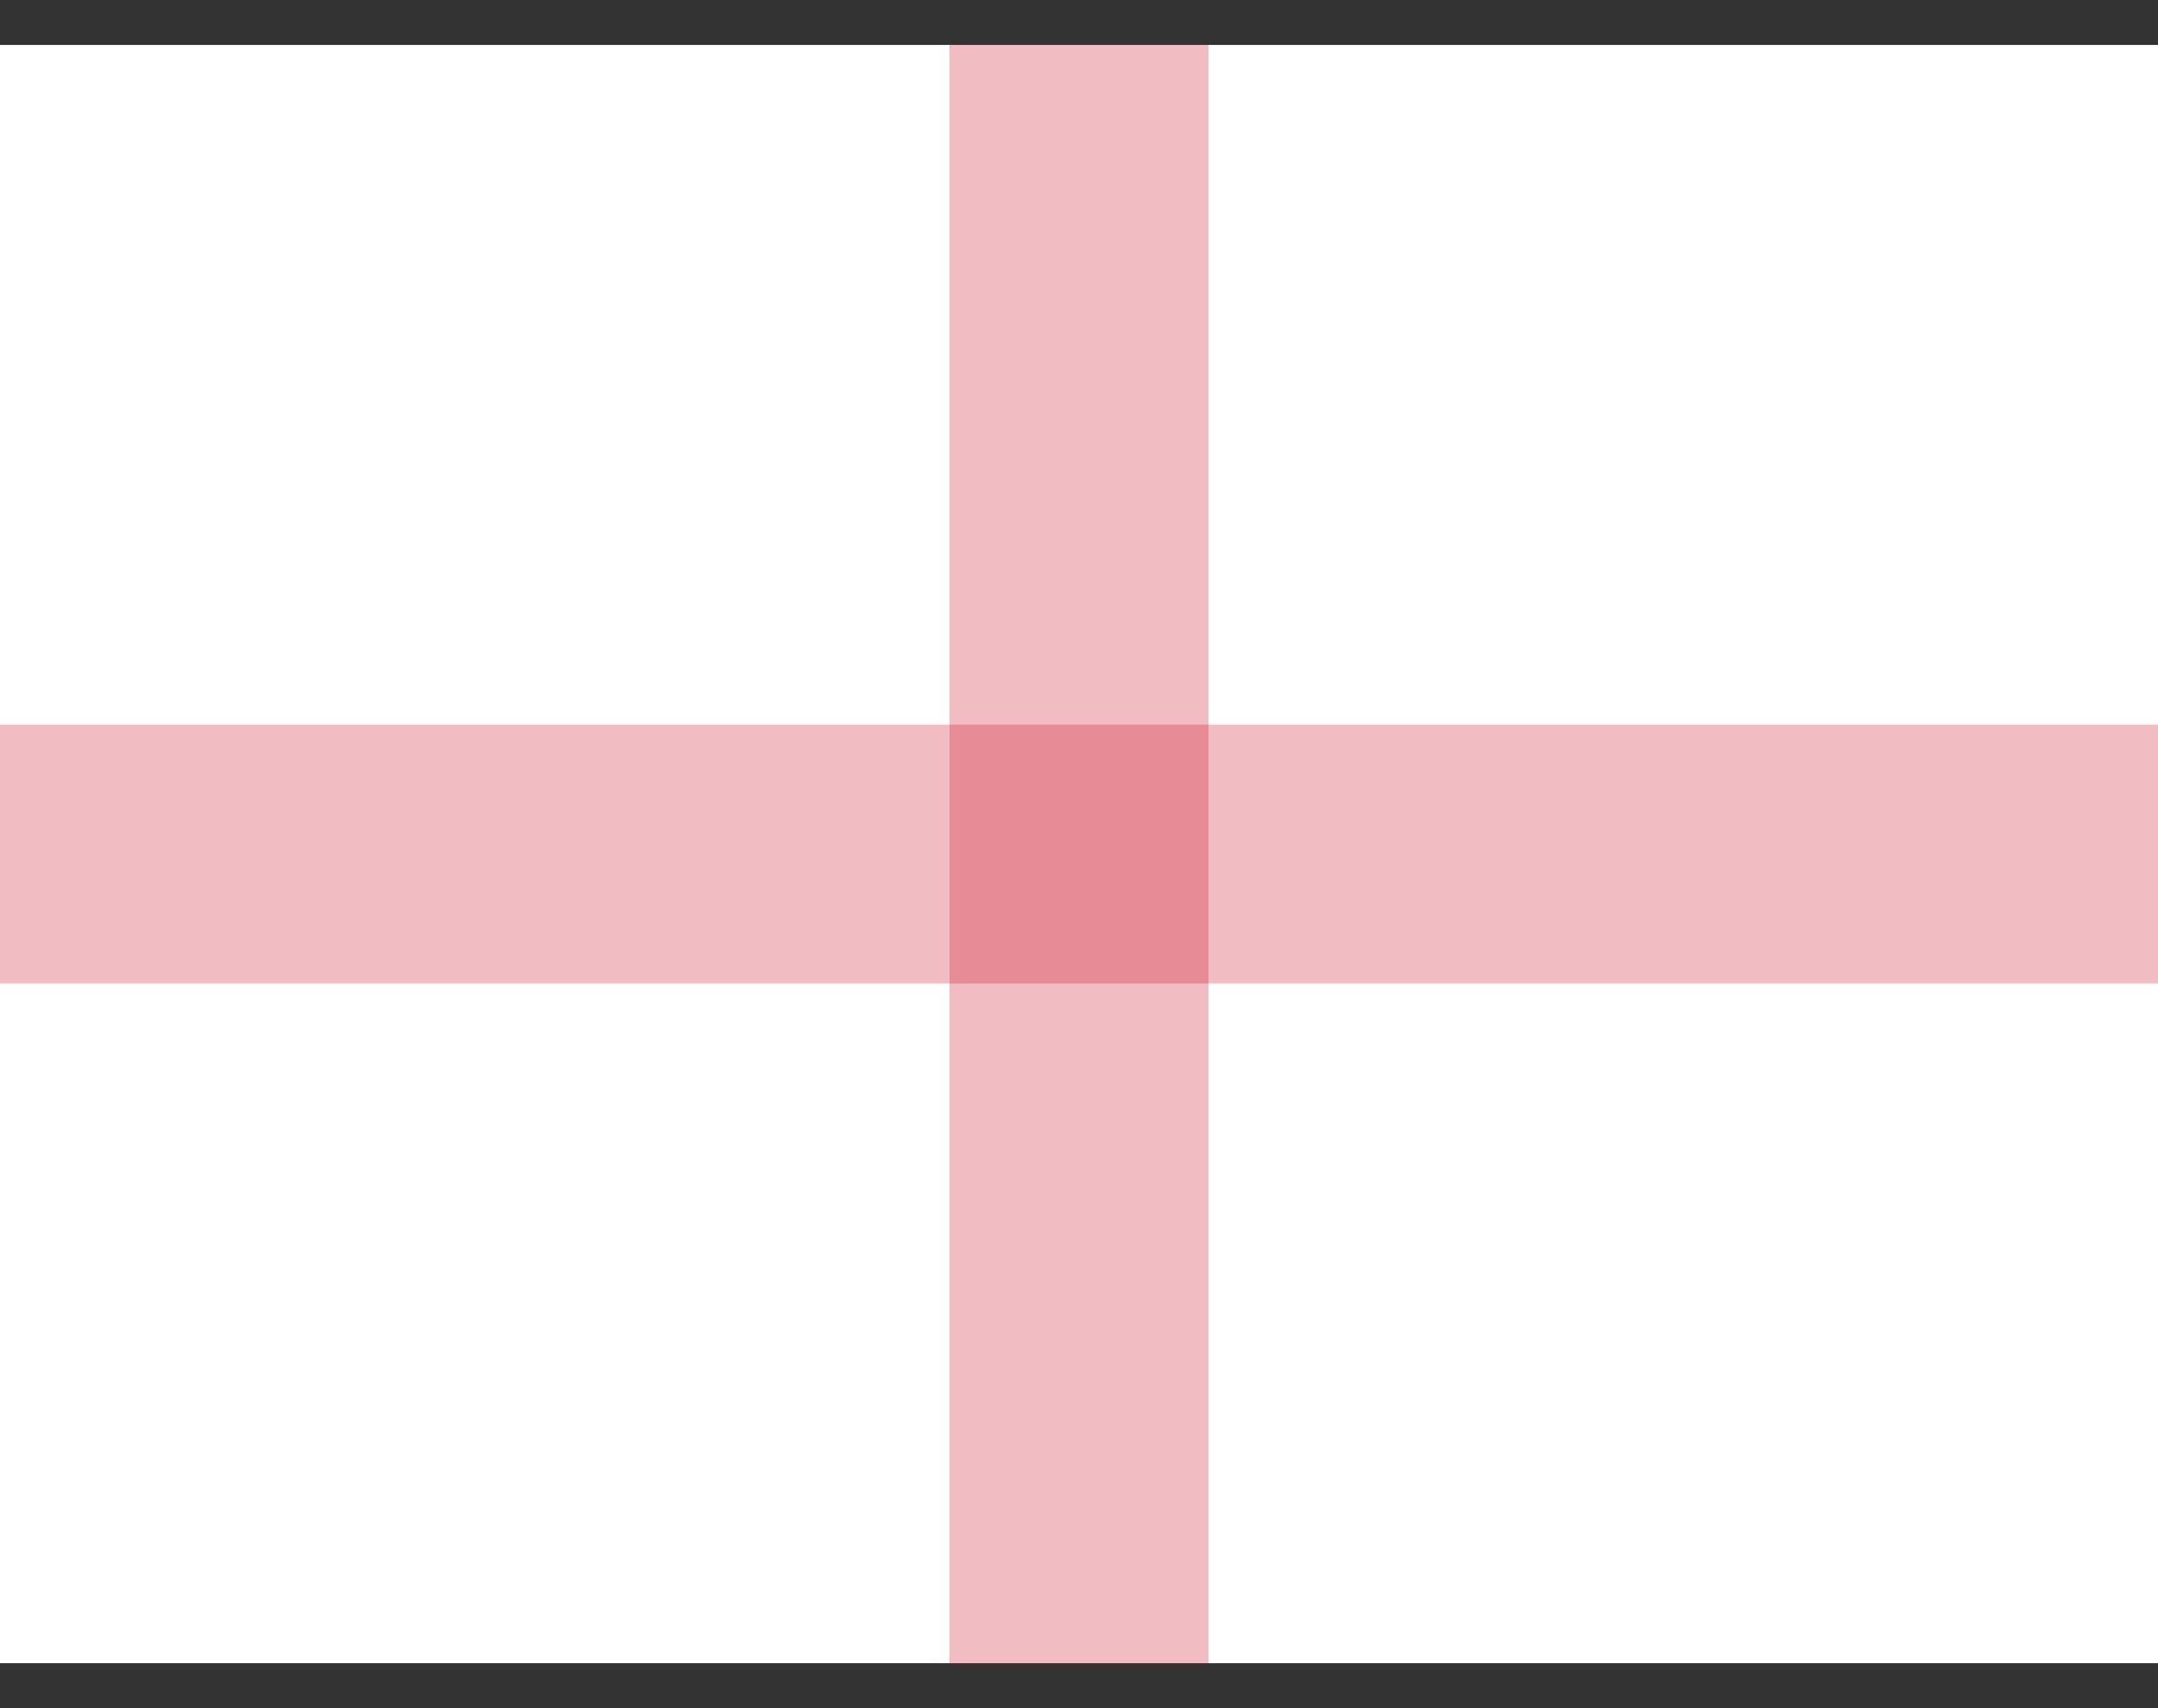 <svg width="24" height="19" viewBox="0 0 24 19" fill="none" xmlns="http://www.w3.org/2000/svg">
<rect x="0" y="0" width="24" height="19" fill="#333333" stroke="none"/>
<g clip-path="url(#clip0_525_19654)">
<path d="M0 0.5H24V18.5H0V0.5Z" fill="white"/>
<path d="M10.56 0.5H13.44V18.5H10.56V0.5Z" fill="#CE1124" fill-opacity="0.28"/>
<path d="M0 8.06H24V10.94H0V8.06Z" fill="#CE1124" fill-opacity="0.28"/>
</g>
<defs>
<clipPath id="clip0_525_19654">
<rect width="24" height="18" fill="white" transform="translate(0 0.5)"/>
</clipPath>
</defs>
</svg>

